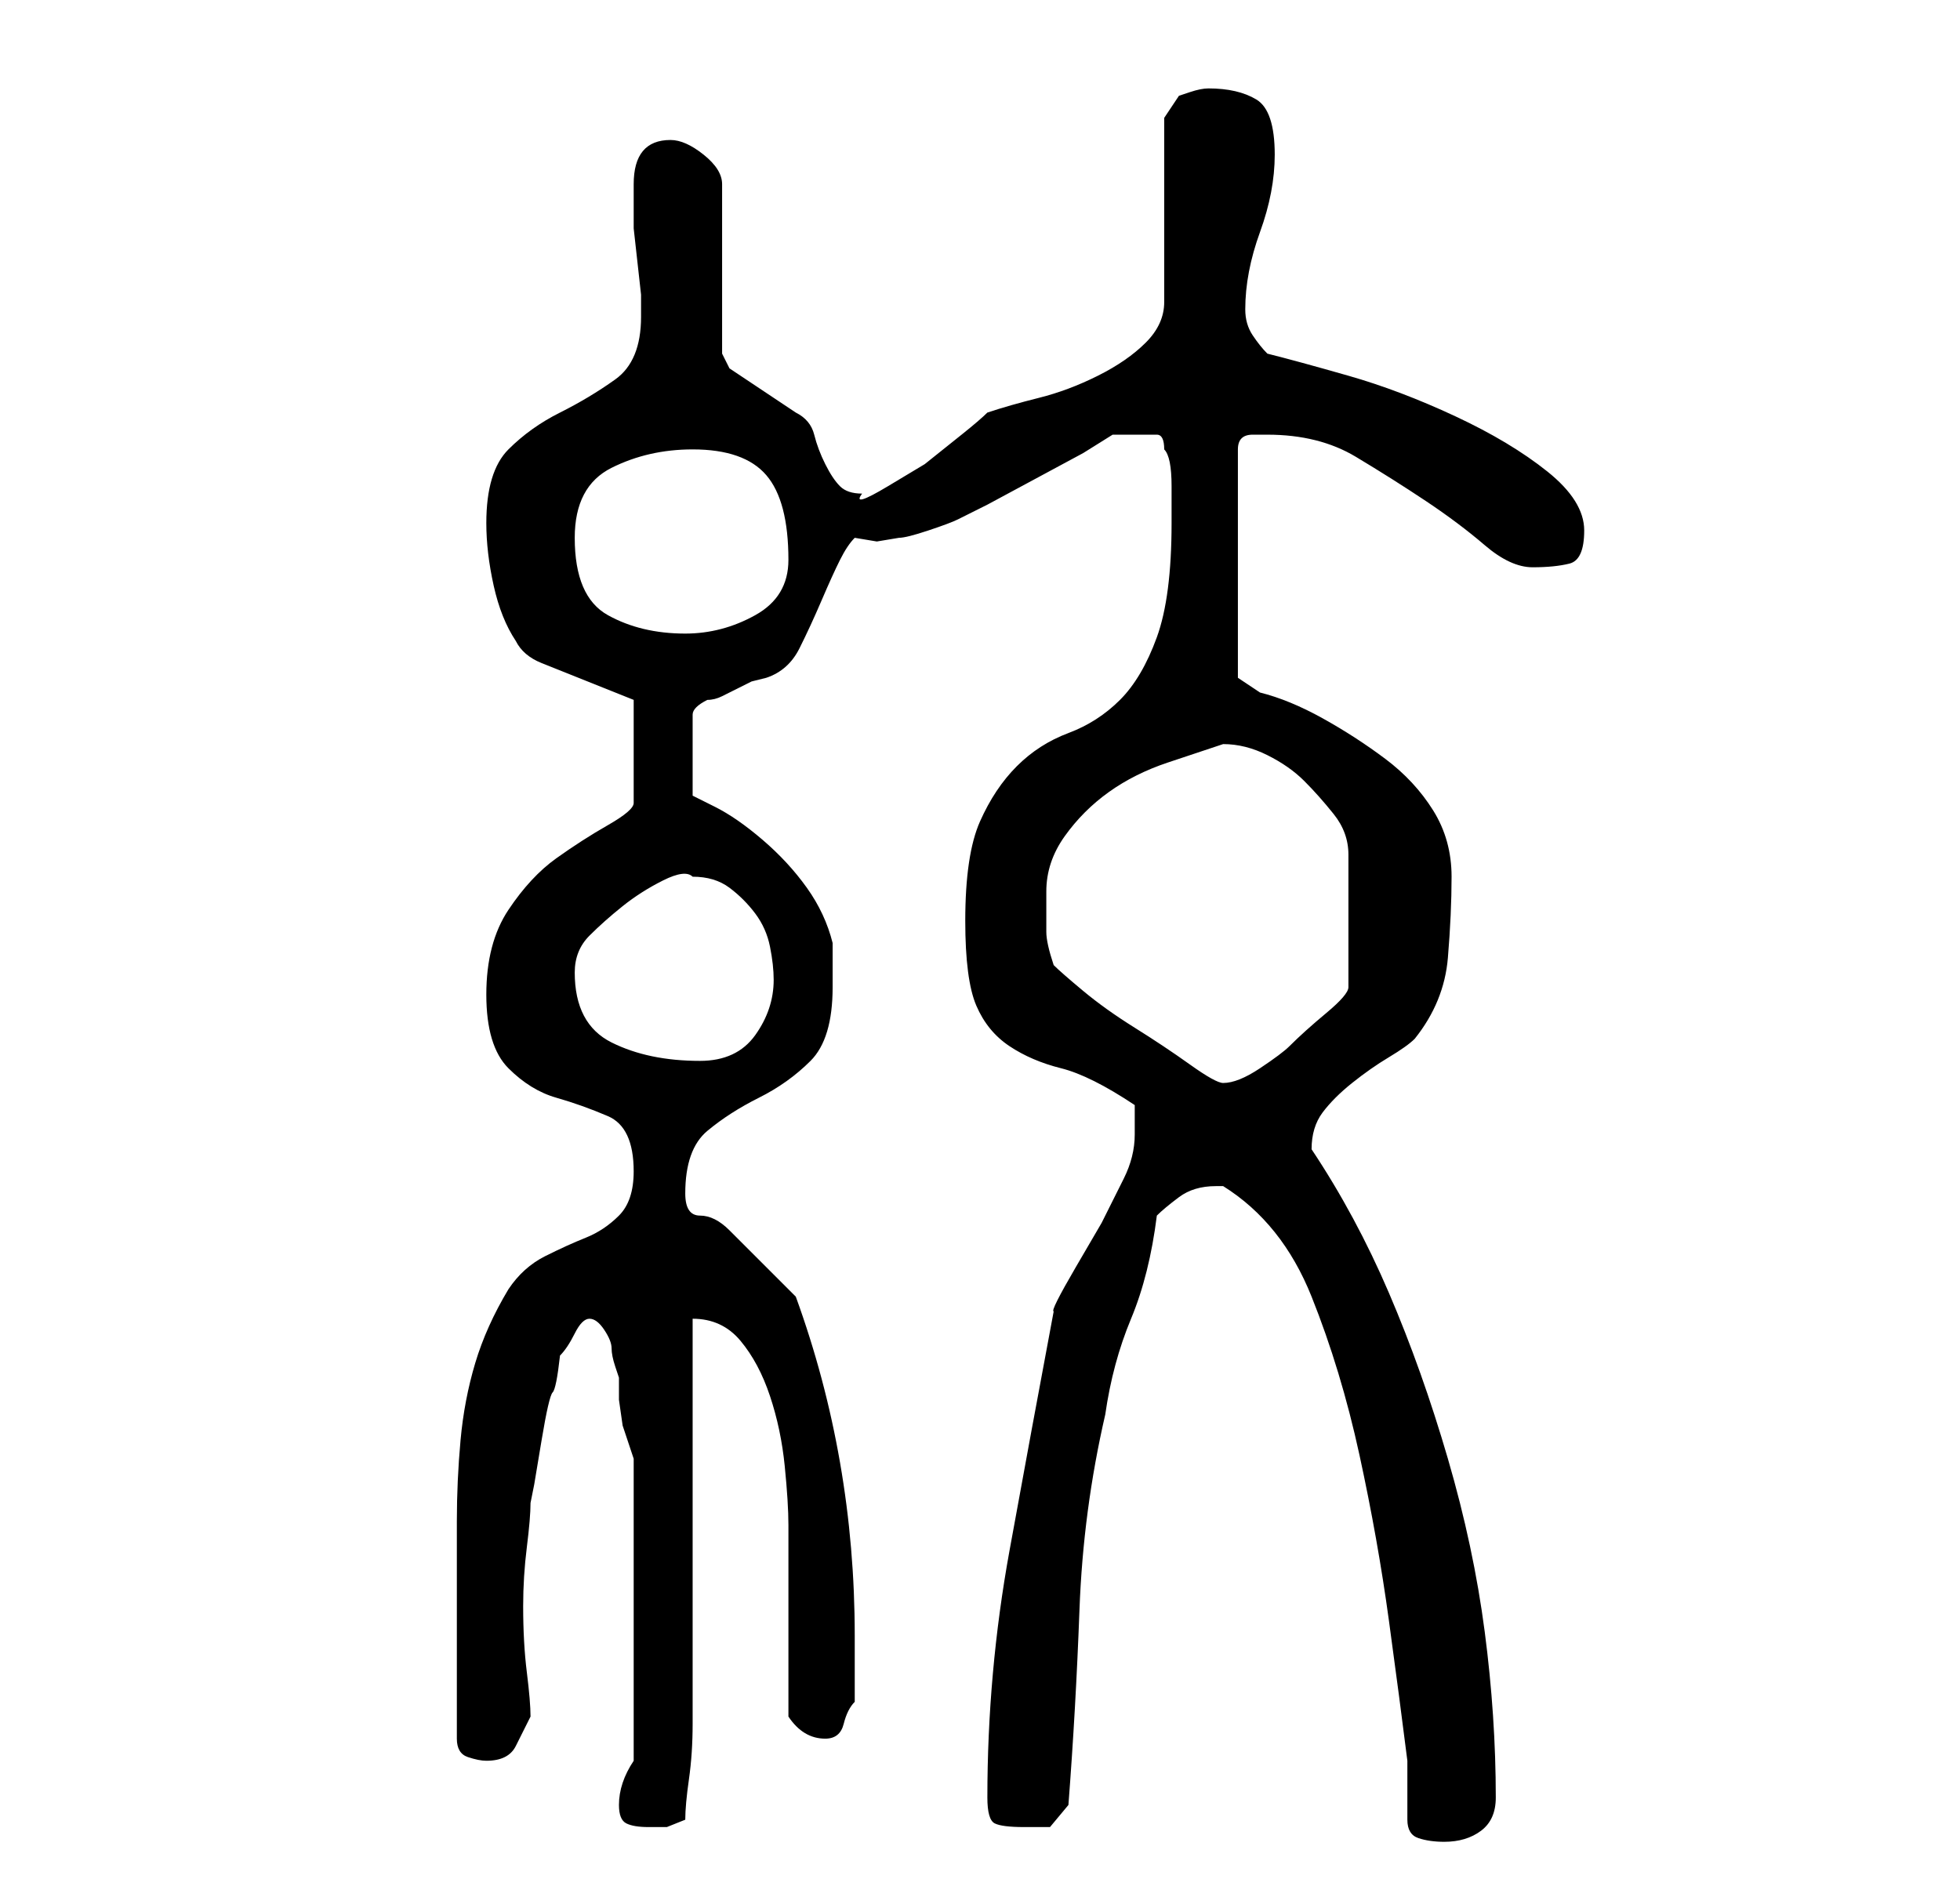 <?xml version="1.0" standalone="no"?>
<!DOCTYPE svg PUBLIC "-//W3C//DTD SVG 1.1//EN" "http://www.w3.org/Graphics/SVG/1.1/DTD/svg11.dtd" >
<svg xmlns="http://www.w3.org/2000/svg" xmlns:xlink="http://www.w3.org/1999/xlink" version="1.1" viewBox="-10 0 266 256">
   <path fill="currentColor"
d="M156 161q8 5 12 15t6.5 21.5t4 22.5t2.5 19v1v3v2v2q0 2 1.5 2.5t3.5 0.5q3 0 5 -1.5t2 -4.5q0 -11 -1.5 -22.5t-5 -23.5t-8 -22.5t-10.5 -19.5q0 -3 1.5 -5t4 -4t5 -3.5t3.5 -2.5q4 -5 4.5 -11t0.5 -11t-2.5 -9t-6.5 -7t-8.5 -5.5t-8.5 -3.5l-3 -2v-31q0 -2 2 -2h2
q7 0 12 3t9.5 6t8 6t6.5 3t5 -0.5t2 -4.5t-5 -8t-12.5 -7.5t-14.5 -5.5t-11 -3q-1 -1 -2 -2.5t-1 -3.5q0 -5 2 -10.5t2 -10.5q0 -6 -2.5 -7.5t-6.5 -1.5q-1 0 -2.5 0.5l-1.5 0.5l-2 3v25q0 3 -2.5 5.5t-6.5 4.5t-8 3t-7 2q-1 1 -3.5 3l-5 4t-5 3t-3.5 1q-2 0 -3 -1t-2 -3
t-1.5 -4t-2.5 -3l-1.5 -1l-3 -2l-3 -2l-1.5 -1l-0.5 -1l-0.5 -1v-23q0 -2 -2.5 -4t-4.5 -2q-5 0 -5 6v3v3t0.5 4.5t0.5 4.5v2v1q0 6 -3.5 8.5t-7.5 4.5t-7 5t-3 10q0 4 1 8.5t3 7.5q1 2 3.5 3l5 2l5 2l2.5 1v14q0 1 -3.5 3t-7 4.5t-6.5 7t-3 11.5t3 10t6.5 4t7 2.5t3.5 7.5
q0 4 -2 6t-4.5 3t-5.5 2.5t-5 4.5q-3 5 -4.5 10t-2 10.5t-0.5 11v10.5v19q0 2 1.5 2.5t2.5 0.5q3 0 4 -2l2 -4q0 -2 -0.5 -6t-0.5 -9q0 -4 0.5 -8t0.5 -6l0.5 -2.5t1 -6t1.5 -6.5t1 -5q1 -1 2 -3t2 -2t2 1.5t1 2.5t0.5 2.5l0.5 1.5v3t0.5 3.5l1 3l0.5 1.5v3v5.5v6.5v5v5v5.5
v6.5v4q-2 3 -2 6q0 2 1 2.5t3 0.5h2.5t2.5 -1q0 -2 0.5 -5.5t0.5 -7.5v-7.5v-4.5v-9v-13v-13v-8q4 0 6.5 3t4 7.5t2 9.5t0.5 8v26q2 3 5 3q2 0 2.5 -2t1.5 -3v-9q0 -12 -2 -23.5t-6 -22.5l-1.5 -1.5l-3 -3l-2.5 -2.5l-2 -2q-2 -2 -4 -2t-2 -3q0 -6 3 -8.5t7 -4.5t7 -5t3 -10
v-6q-1 -4 -3.5 -7.5t-6 -6.5t-6.5 -4.5l-3 -1.5v-11q0 -1 2 -2q1 0 2 -0.5l2 -1l2 -1t2 -0.5q3 -1 4.5 -4t3 -6.5t2.5 -5.5t2 -3l3 0.5t3 -0.5q1 0 4 -1t4 -1.5l4 -2t6.5 -3.5t6.5 -3.5t4 -2.5h2h1h3q1 0 1 2q1 1 1 5v5q0 10 -2 15.5t-5 8.5t-7 4.5t-7 4.5t-5 7.5t-2 13.5
q0 8 1.5 11.5t4.5 5.5t7 3t10 5v4q0 3 -1.5 6l-3 6t-3.5 6t-3 6q-3 16 -6 32.5t-3 33.5q0 3 1 3.5t4 0.5h3.5t2.5 -3q1 -13 1.5 -26.5t3.5 -26.5q1 -7 3.5 -13t3.5 -14q1 -1 3 -2.5t5 -1.5h1zM132 121q0 -4 2.5 -7.5t6 -6t8 -4l7.5 -2.5q3 0 6 1.5t5 3.5t4 4.5t2 5.5v18
q0 1 -3 3.5t-5 4.5q-1 1 -4 3t-5 2q-1 0 -4.5 -2.5t-7.5 -5t-7 -5t-4 -3.5q-1 -3 -1 -4.5v-5.5zM68 132q0 -3 2 -5t4.5 -4t5.5 -3.5t4 -0.5q3 0 5 1.5t3.5 3.5t2 4.5t0.5 4.5q0 4 -2.5 7.5t-7.5 3.5q-7 0 -12 -2.5t-5 -9.5zM68 73q0 -7 5 -9.5t11 -2.5q7 0 10 3.5t3 11.5
q0 5 -4.5 7.5t-9.5 2.5q-6 0 -10.5 -2.5t-4.5 -10.5z" />
</svg>

